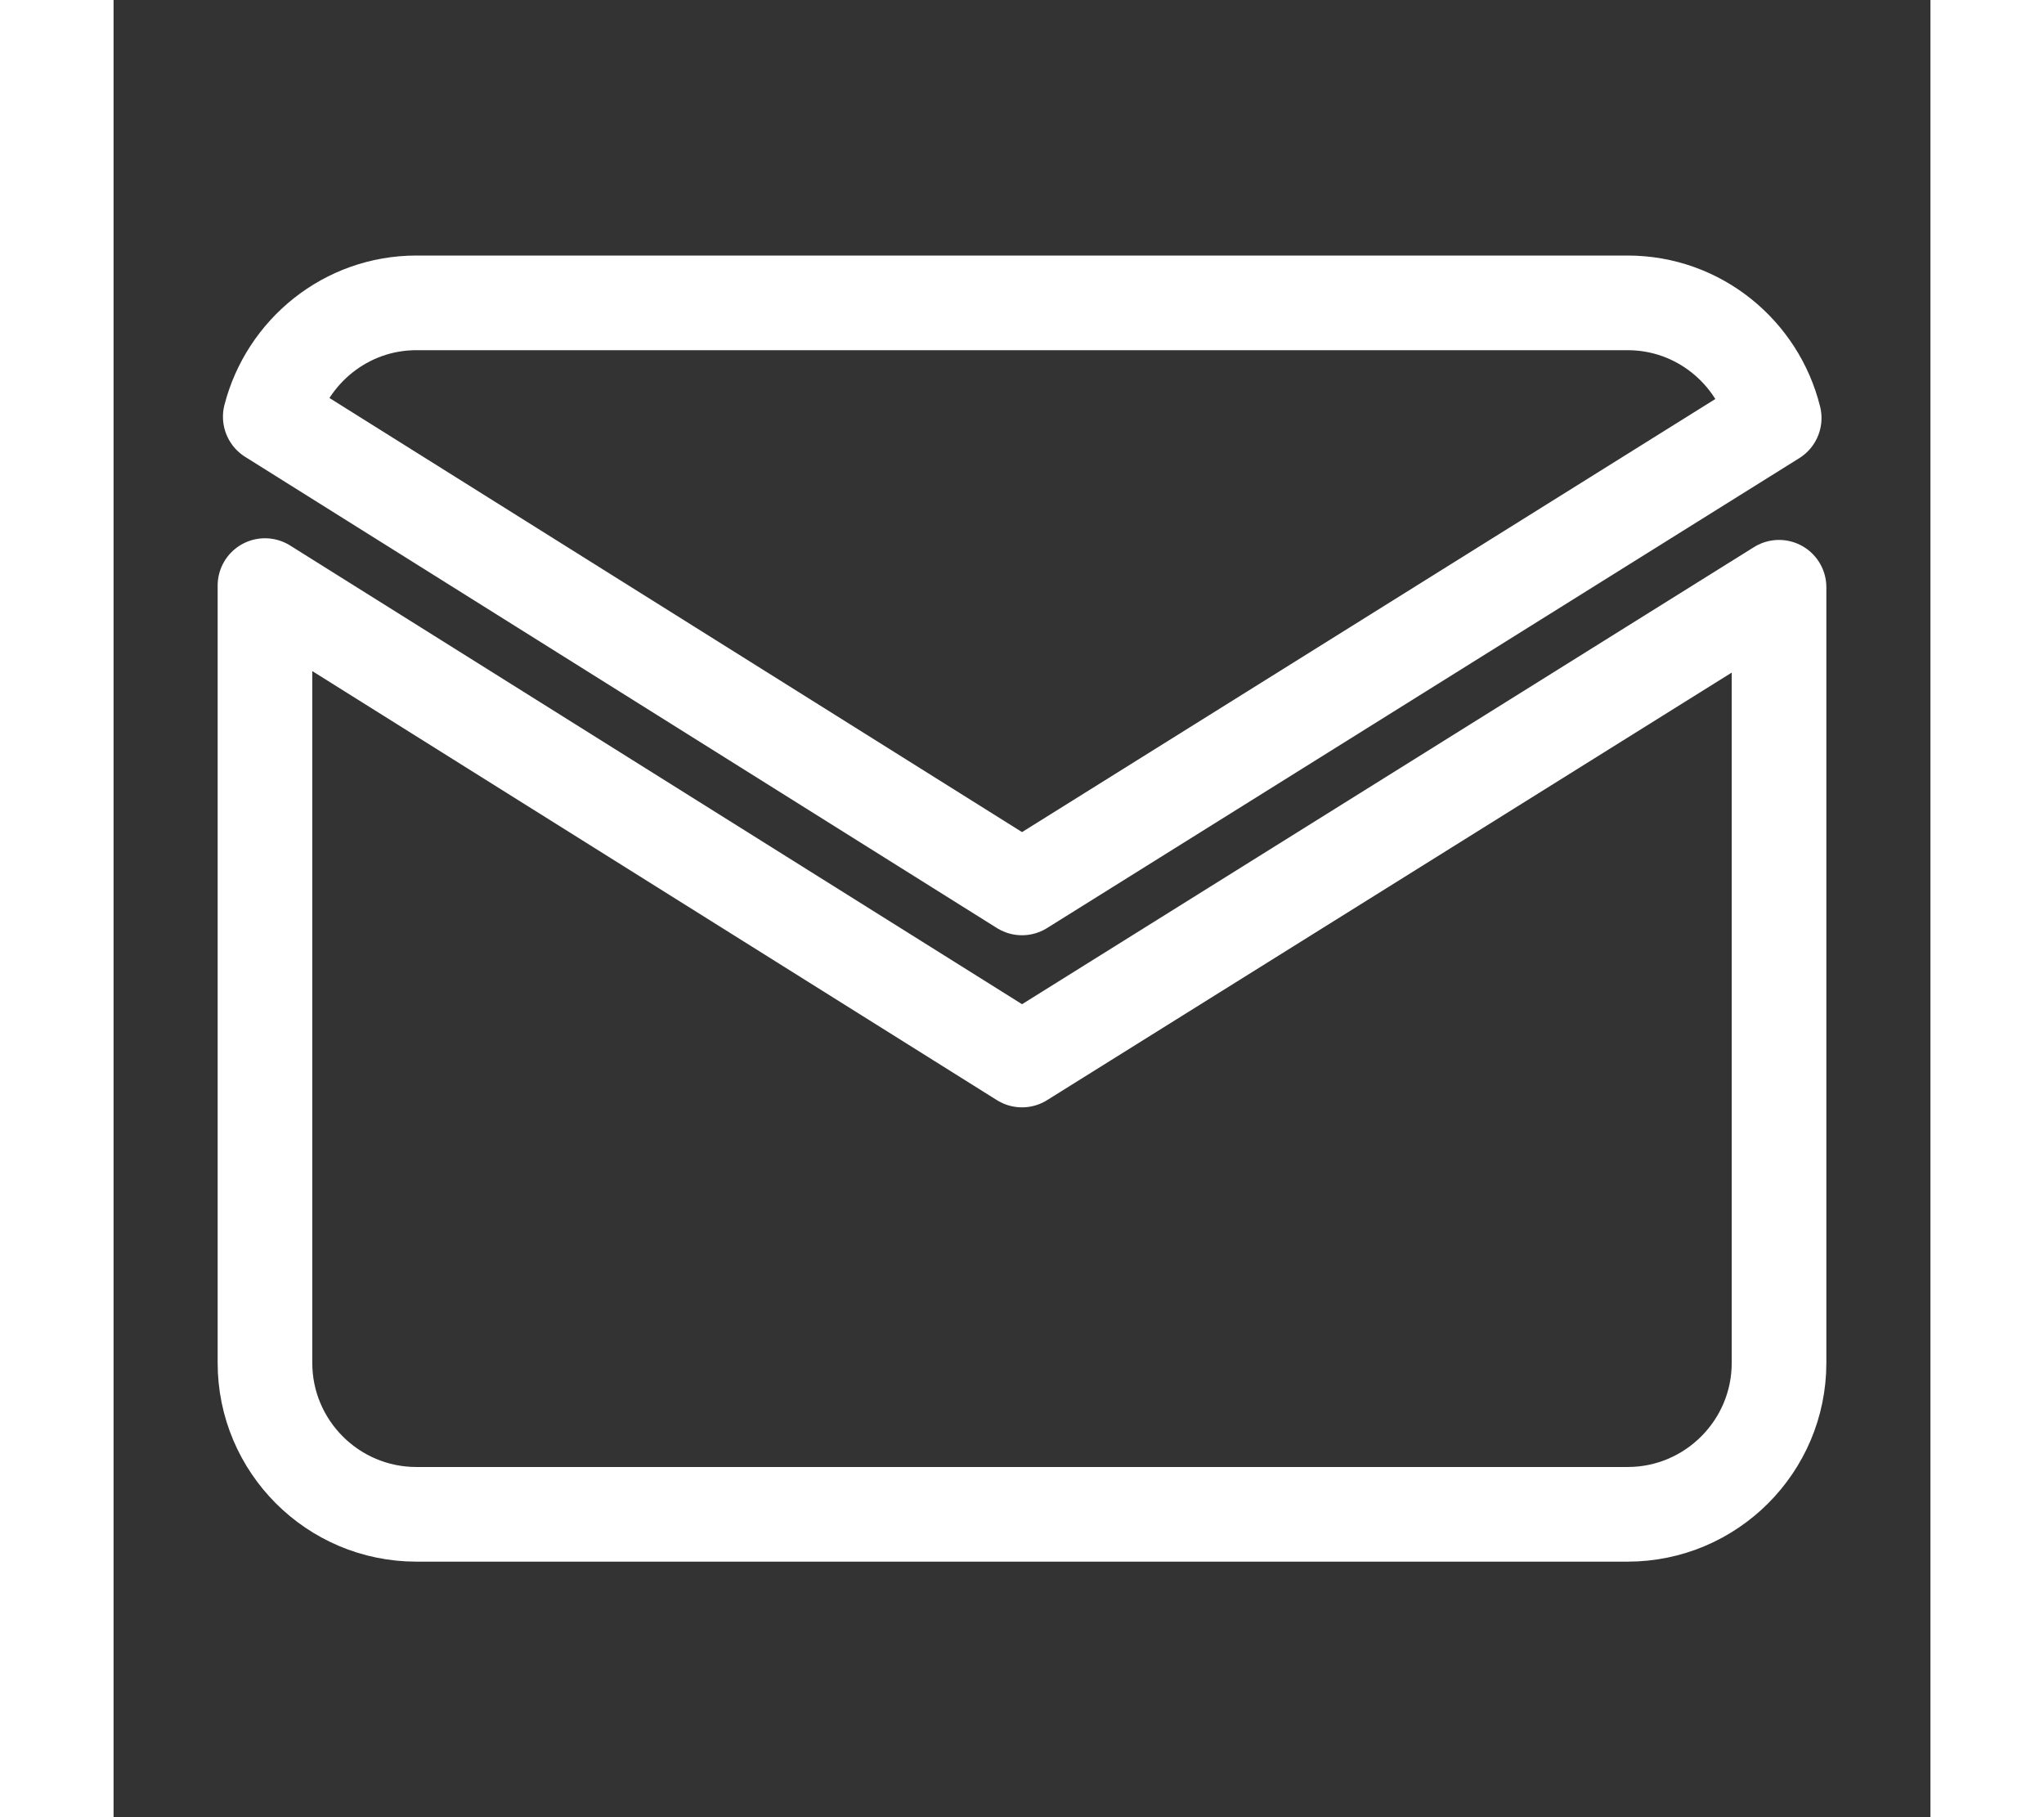 <svg xmlns="http://www.w3.org/2000/svg" width="27px" role="img" viewBox="0 0 24 24" fill="none" stroke="#fff"
    stroke-width="1.25" stroke-linecap="round" stroke-linejoin="round" class="feather feather-mail">
    <rect x="0" y="0" width="24" height="24" fill="#333333" stroke="none"/>
    <title>Mail</title>
    <path
        d="M4 4C3.07 4 2.292 4.643 2.07 5.504L12 11.727L21.936 5.521C21.72 4.65 20.937 4 20 4H4ZM2 7.734V18C2 19.103 2.897 20 4 20H20C21.103 20 22 19.103 22 18V7.756L12 14L2 7.734Z">
    </path>
</svg>